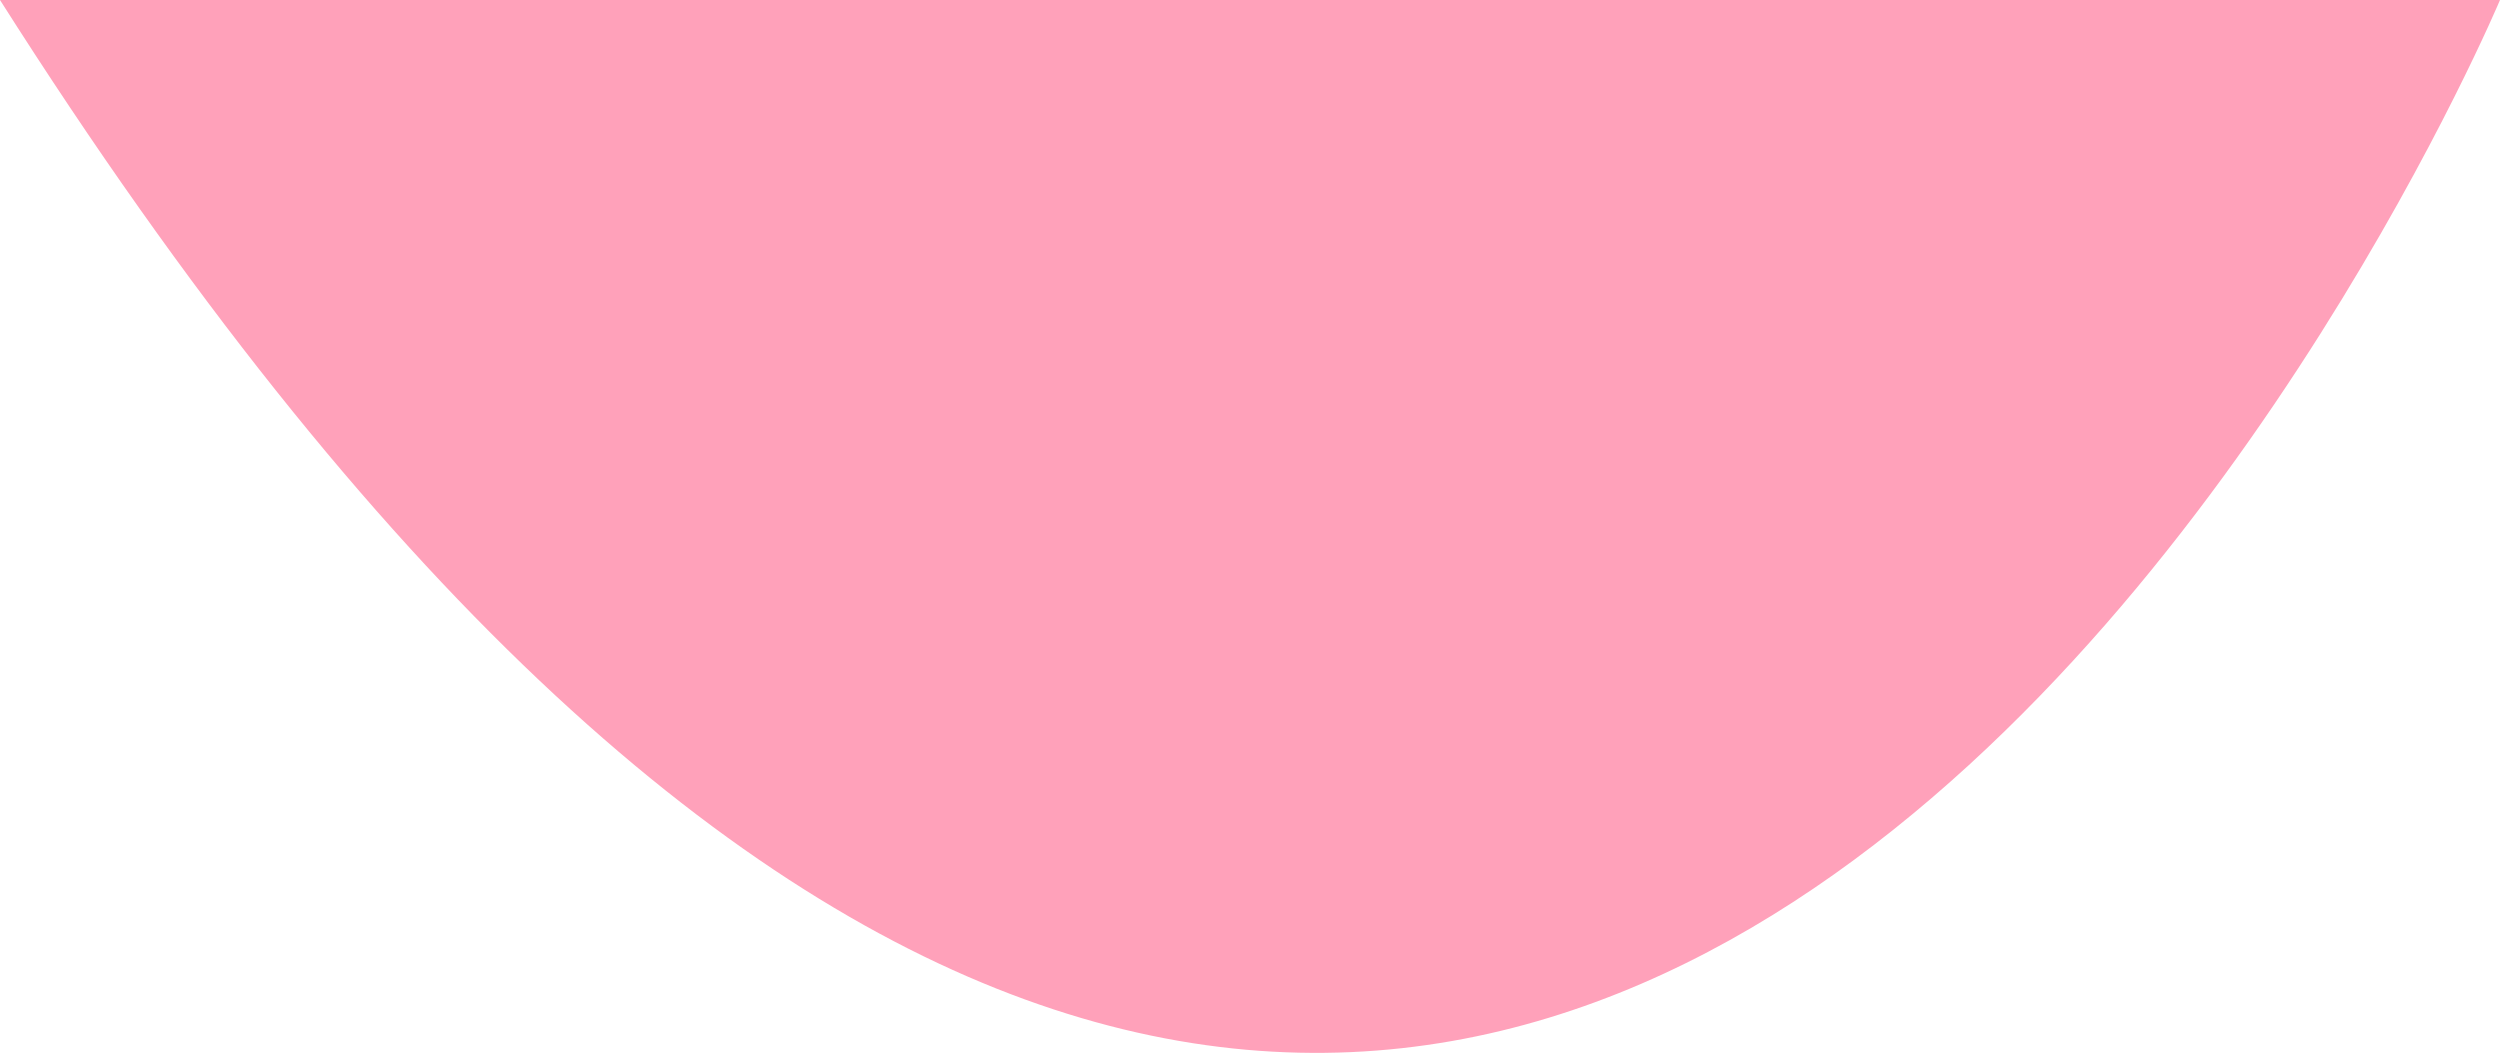 <!-- Generator: Adobe Illustrator 22.1.0, SVG Export Plug-In  -->
            <svg version="1.1" xmlns="http://www.w3.org/2000/svg" xmlns:xlink="http://www.w3.org/1999/xlink" xmlns:a="http://ns.adobe.com/AdobeSVGViewerExtensions/3.0/" x="0px" y="0px" width="43.9px" height="18.5px" viewBox="0 0 43.9 18.5" style="enable-background:new 0 0 43.9 18.5;" xml:space="preserve">
                <style type="text/css">
                    .st0 {
                        fill: #FFA1BA;
                    }
                </style>
                <defs>
                </defs>
                <path id="bear_2_" class="st0" d="M0,0h43.9C43.9,0,26.4,41.6,0,0z" />
            </svg>
